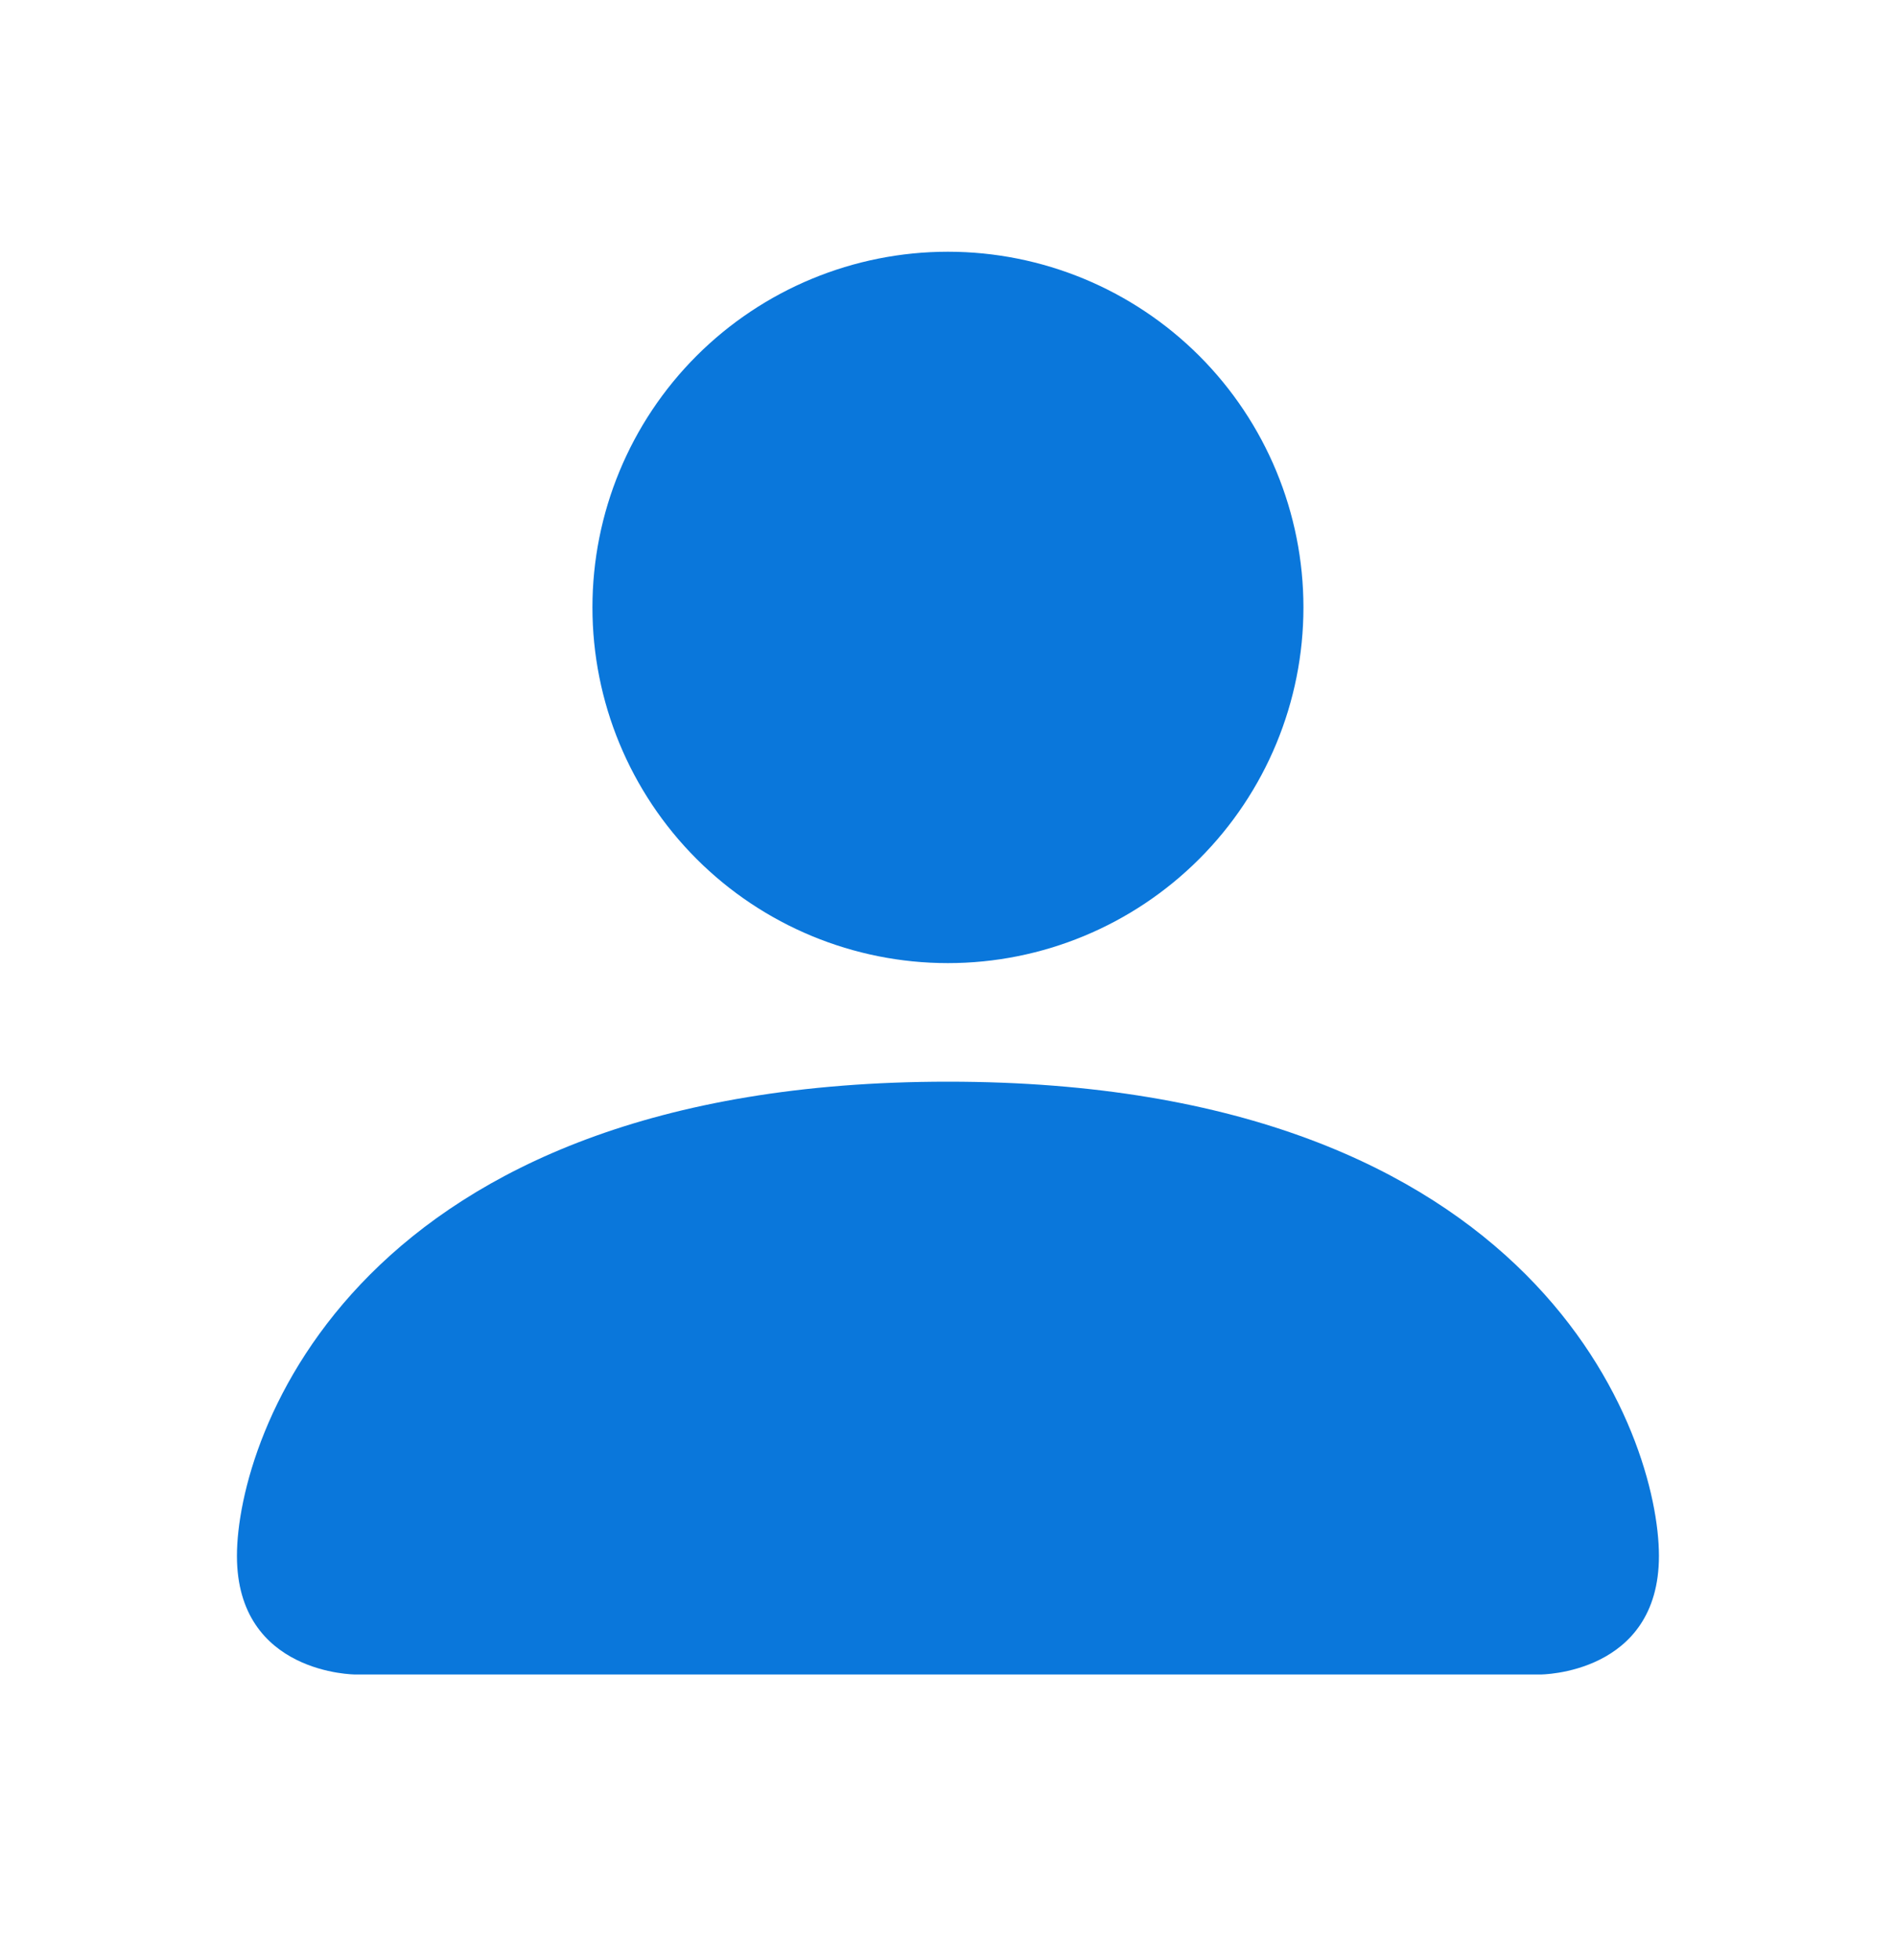 <svg width="30" height="31" viewBox="0 0 30 31" fill="none" xmlns="http://www.w3.org/2000/svg">
<path fill-rule="evenodd" clip-rule="evenodd" d="M5.624 26.481C5.624 26.481 3.749 26.481 3.749 24.606C3.749 22.731 5.624 17.106 14.999 17.106C24.374 17.106 26.249 22.731 26.249 24.606C26.249 26.481 24.374 26.481 24.374 26.481H5.624ZM14.999 15.231C16.491 15.231 17.921 14.638 18.976 13.583C20.031 12.528 20.624 11.098 20.624 9.606C20.624 8.114 20.031 6.683 18.976 5.628C17.921 4.574 16.491 3.981 14.999 3.981C13.507 3.981 12.076 4.574 11.021 5.628C9.966 6.683 9.374 8.114 9.374 9.606C9.374 11.098 9.966 12.528 11.021 13.583C12.076 14.638 13.507 15.231 14.999 15.231V15.231Z" fill="#0A77DB"/>
</svg>
